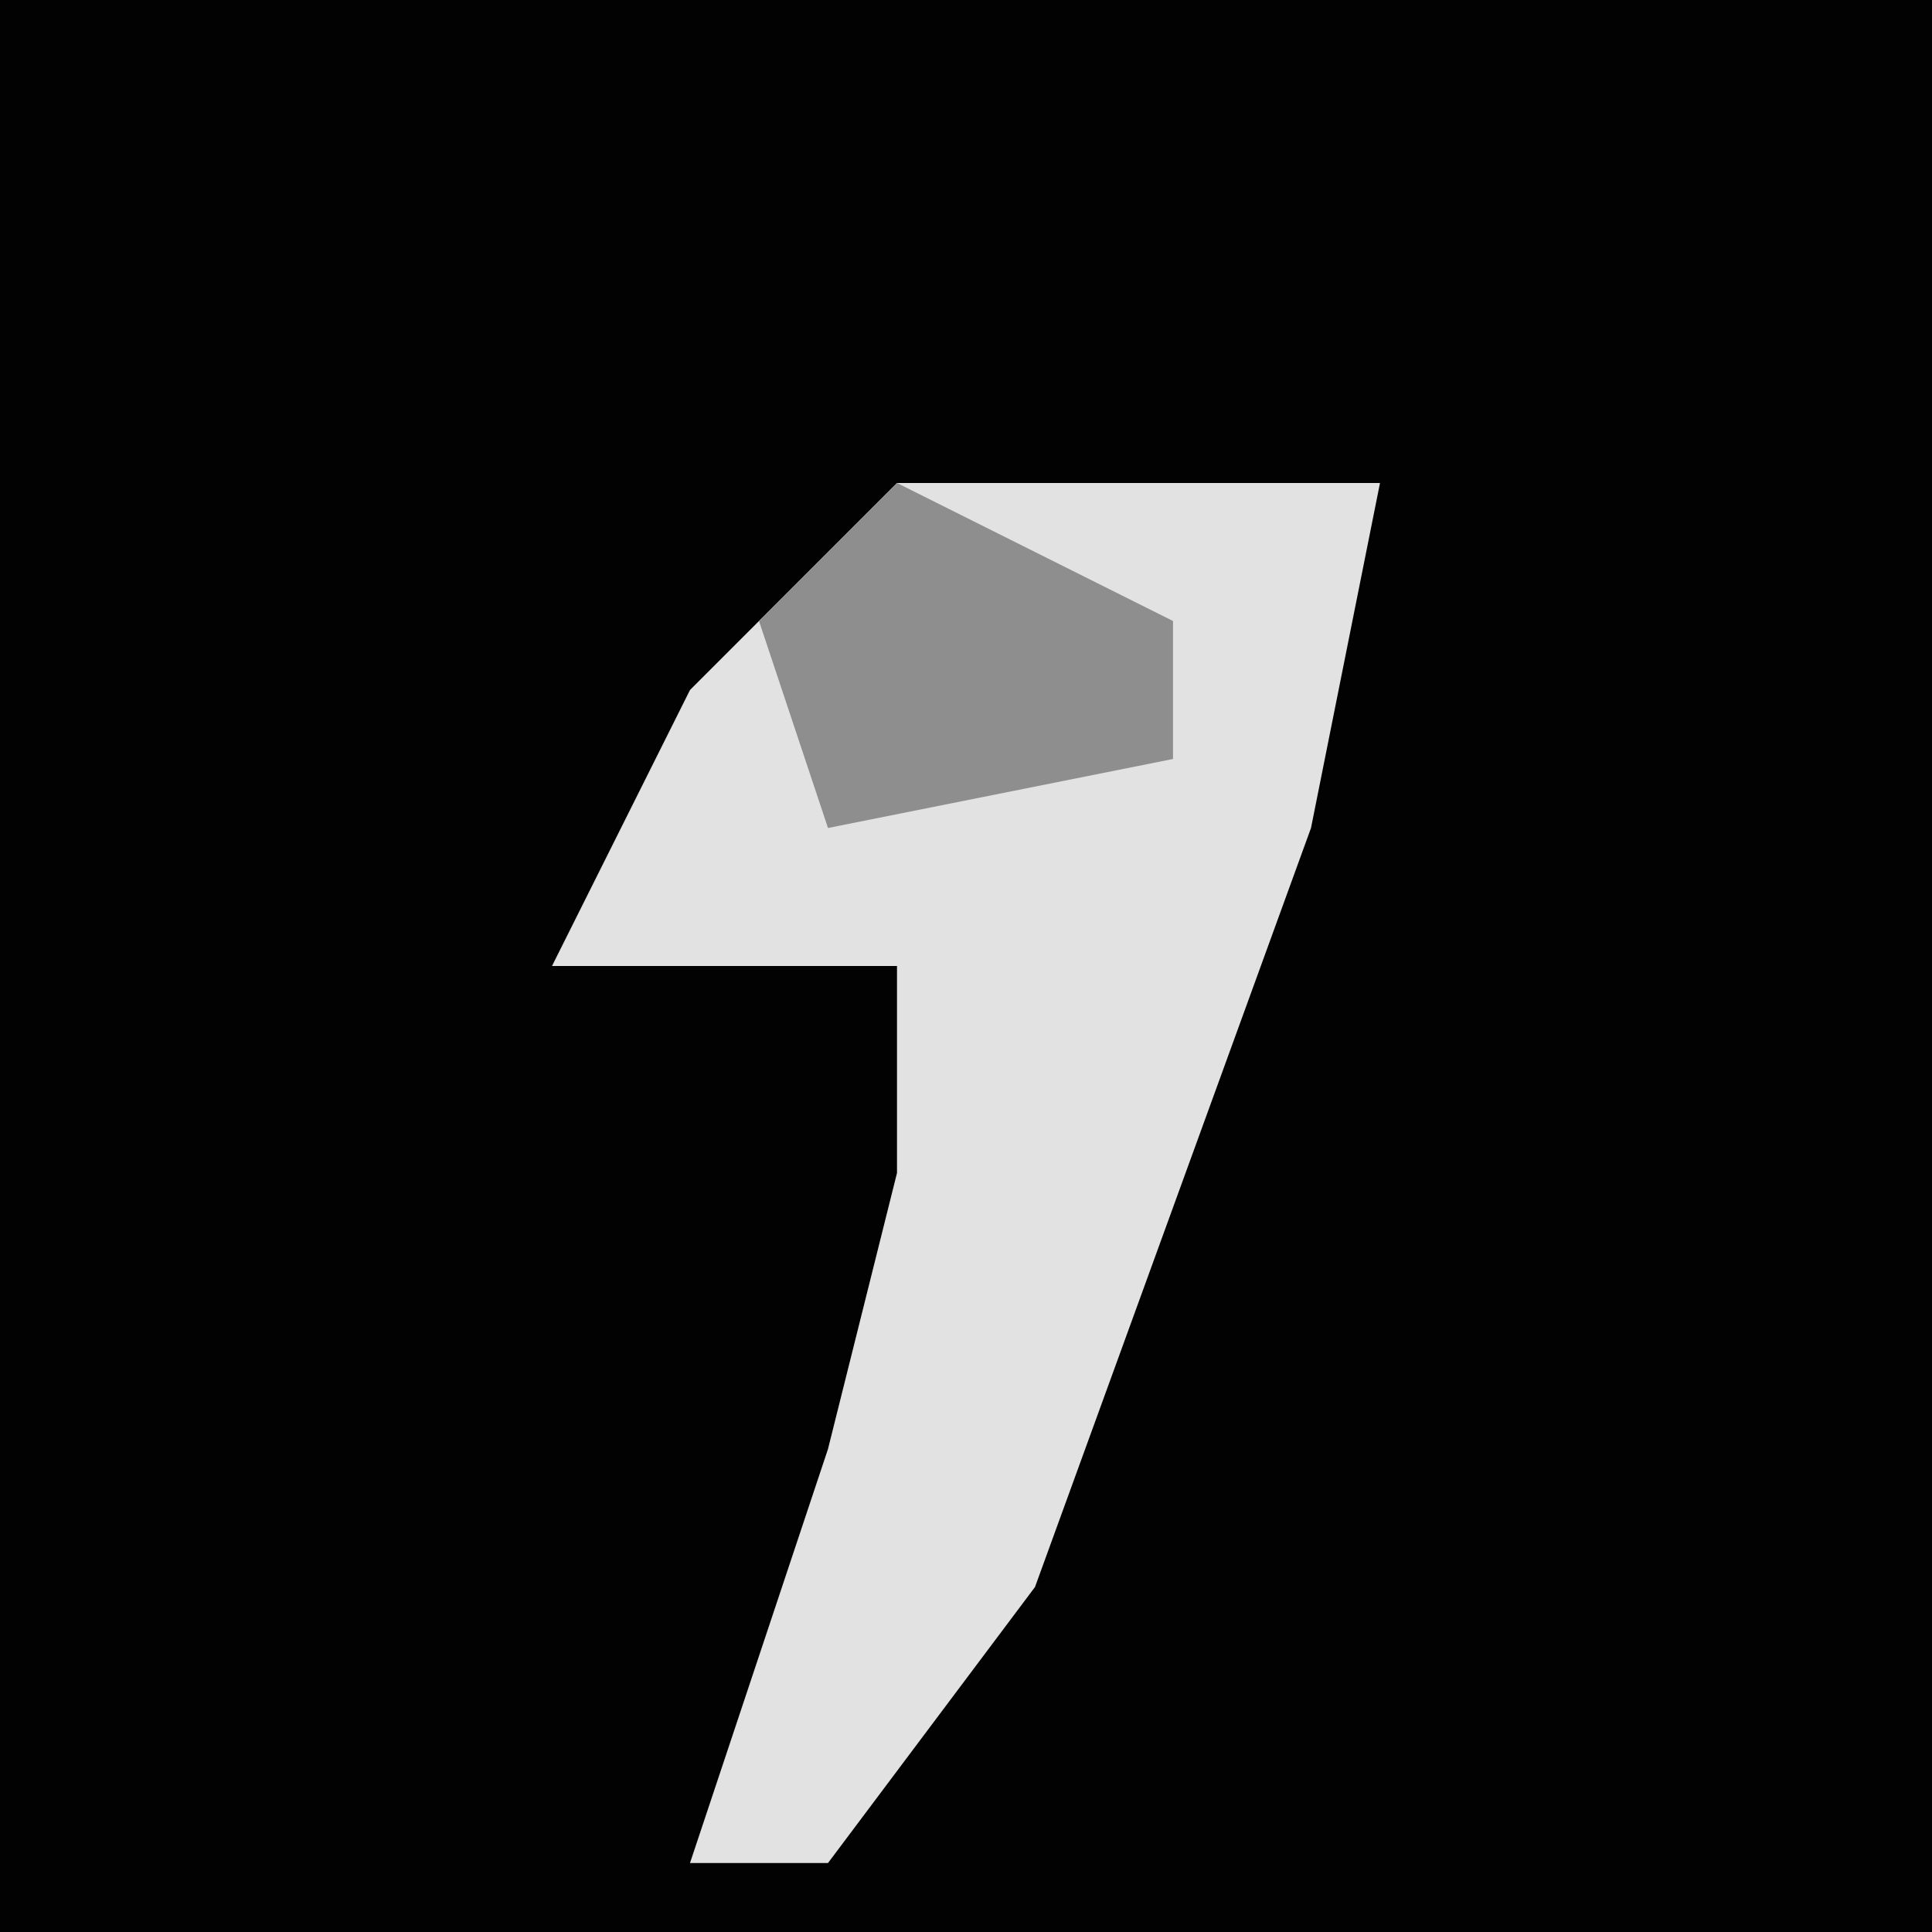 <?xml version="1.0" encoding="UTF-8"?>
<svg version="1.1" xmlns="http://www.w3.org/2000/svg" width="28" height="28">
<path d="M0,0 L28,0 L28,28 L0,28 Z " fill="#020202" transform="translate(0,0)"/>
<path d="M0,0 L7,0 L6,5 L2,16 L-1,20 L-3,20 L-1,14 L0,10 L0,7 L-5,7 L-3,3 Z " fill="#E2E2E2" transform="translate(13,7)"/>
<path d="M0,0 L4,2 L4,4 L-1,5 L-2,2 Z " fill="#8E8E8E" transform="translate(13,7)"/>
</svg>
